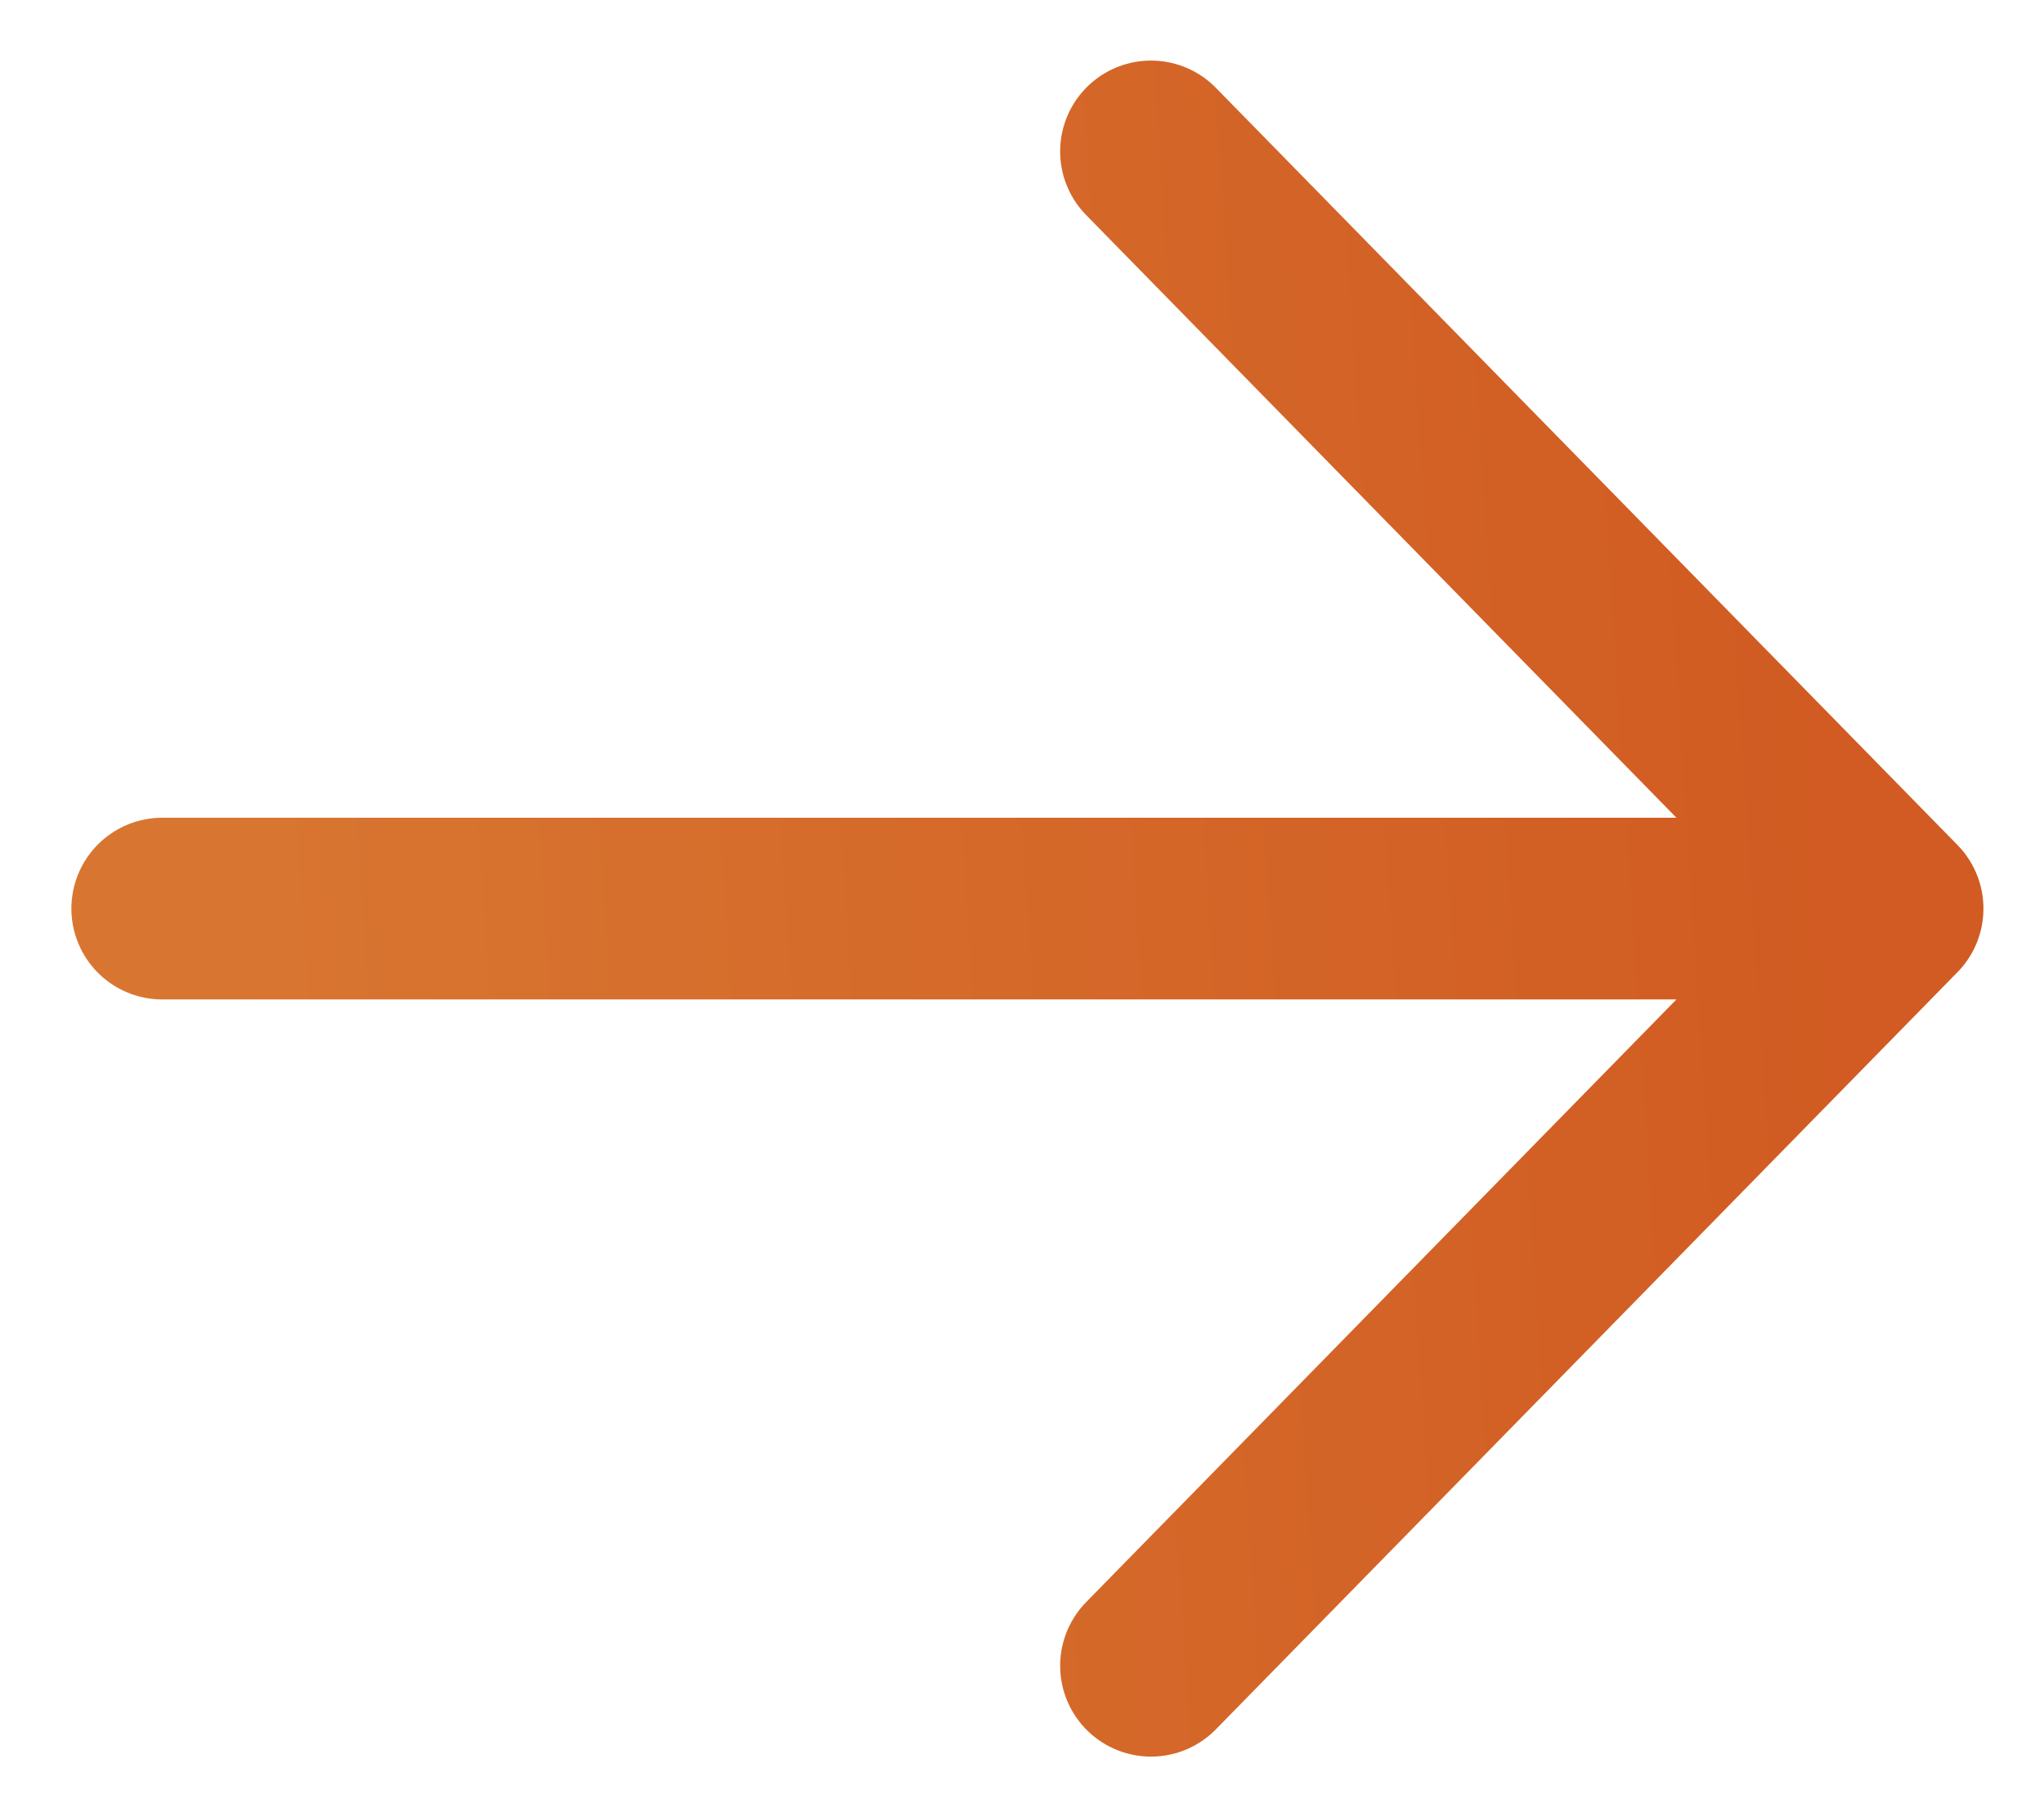 <svg width="27" height="24" viewBox="0 0 27 24" fill="none" xmlns="http://www.w3.org/2000/svg">
<path d="M25 12L15.204 22M25 12L15.204 2M25 12L2.143 12" stroke="url(#paint0_linear_158_83716)" stroke-width="2.4" stroke-linecap="round" stroke-linejoin="round"/>
<defs>
<linearGradient id="paint0_linear_158_83716" x1="25" y1="22" x2="3.535" y2="23.397" gradientUnits="userSpaceOnUse">
<stop stop-color="#D15B22"/>
<stop offset="1" stop-color="#D87631"/>
</linearGradient>
</defs>
</svg>
